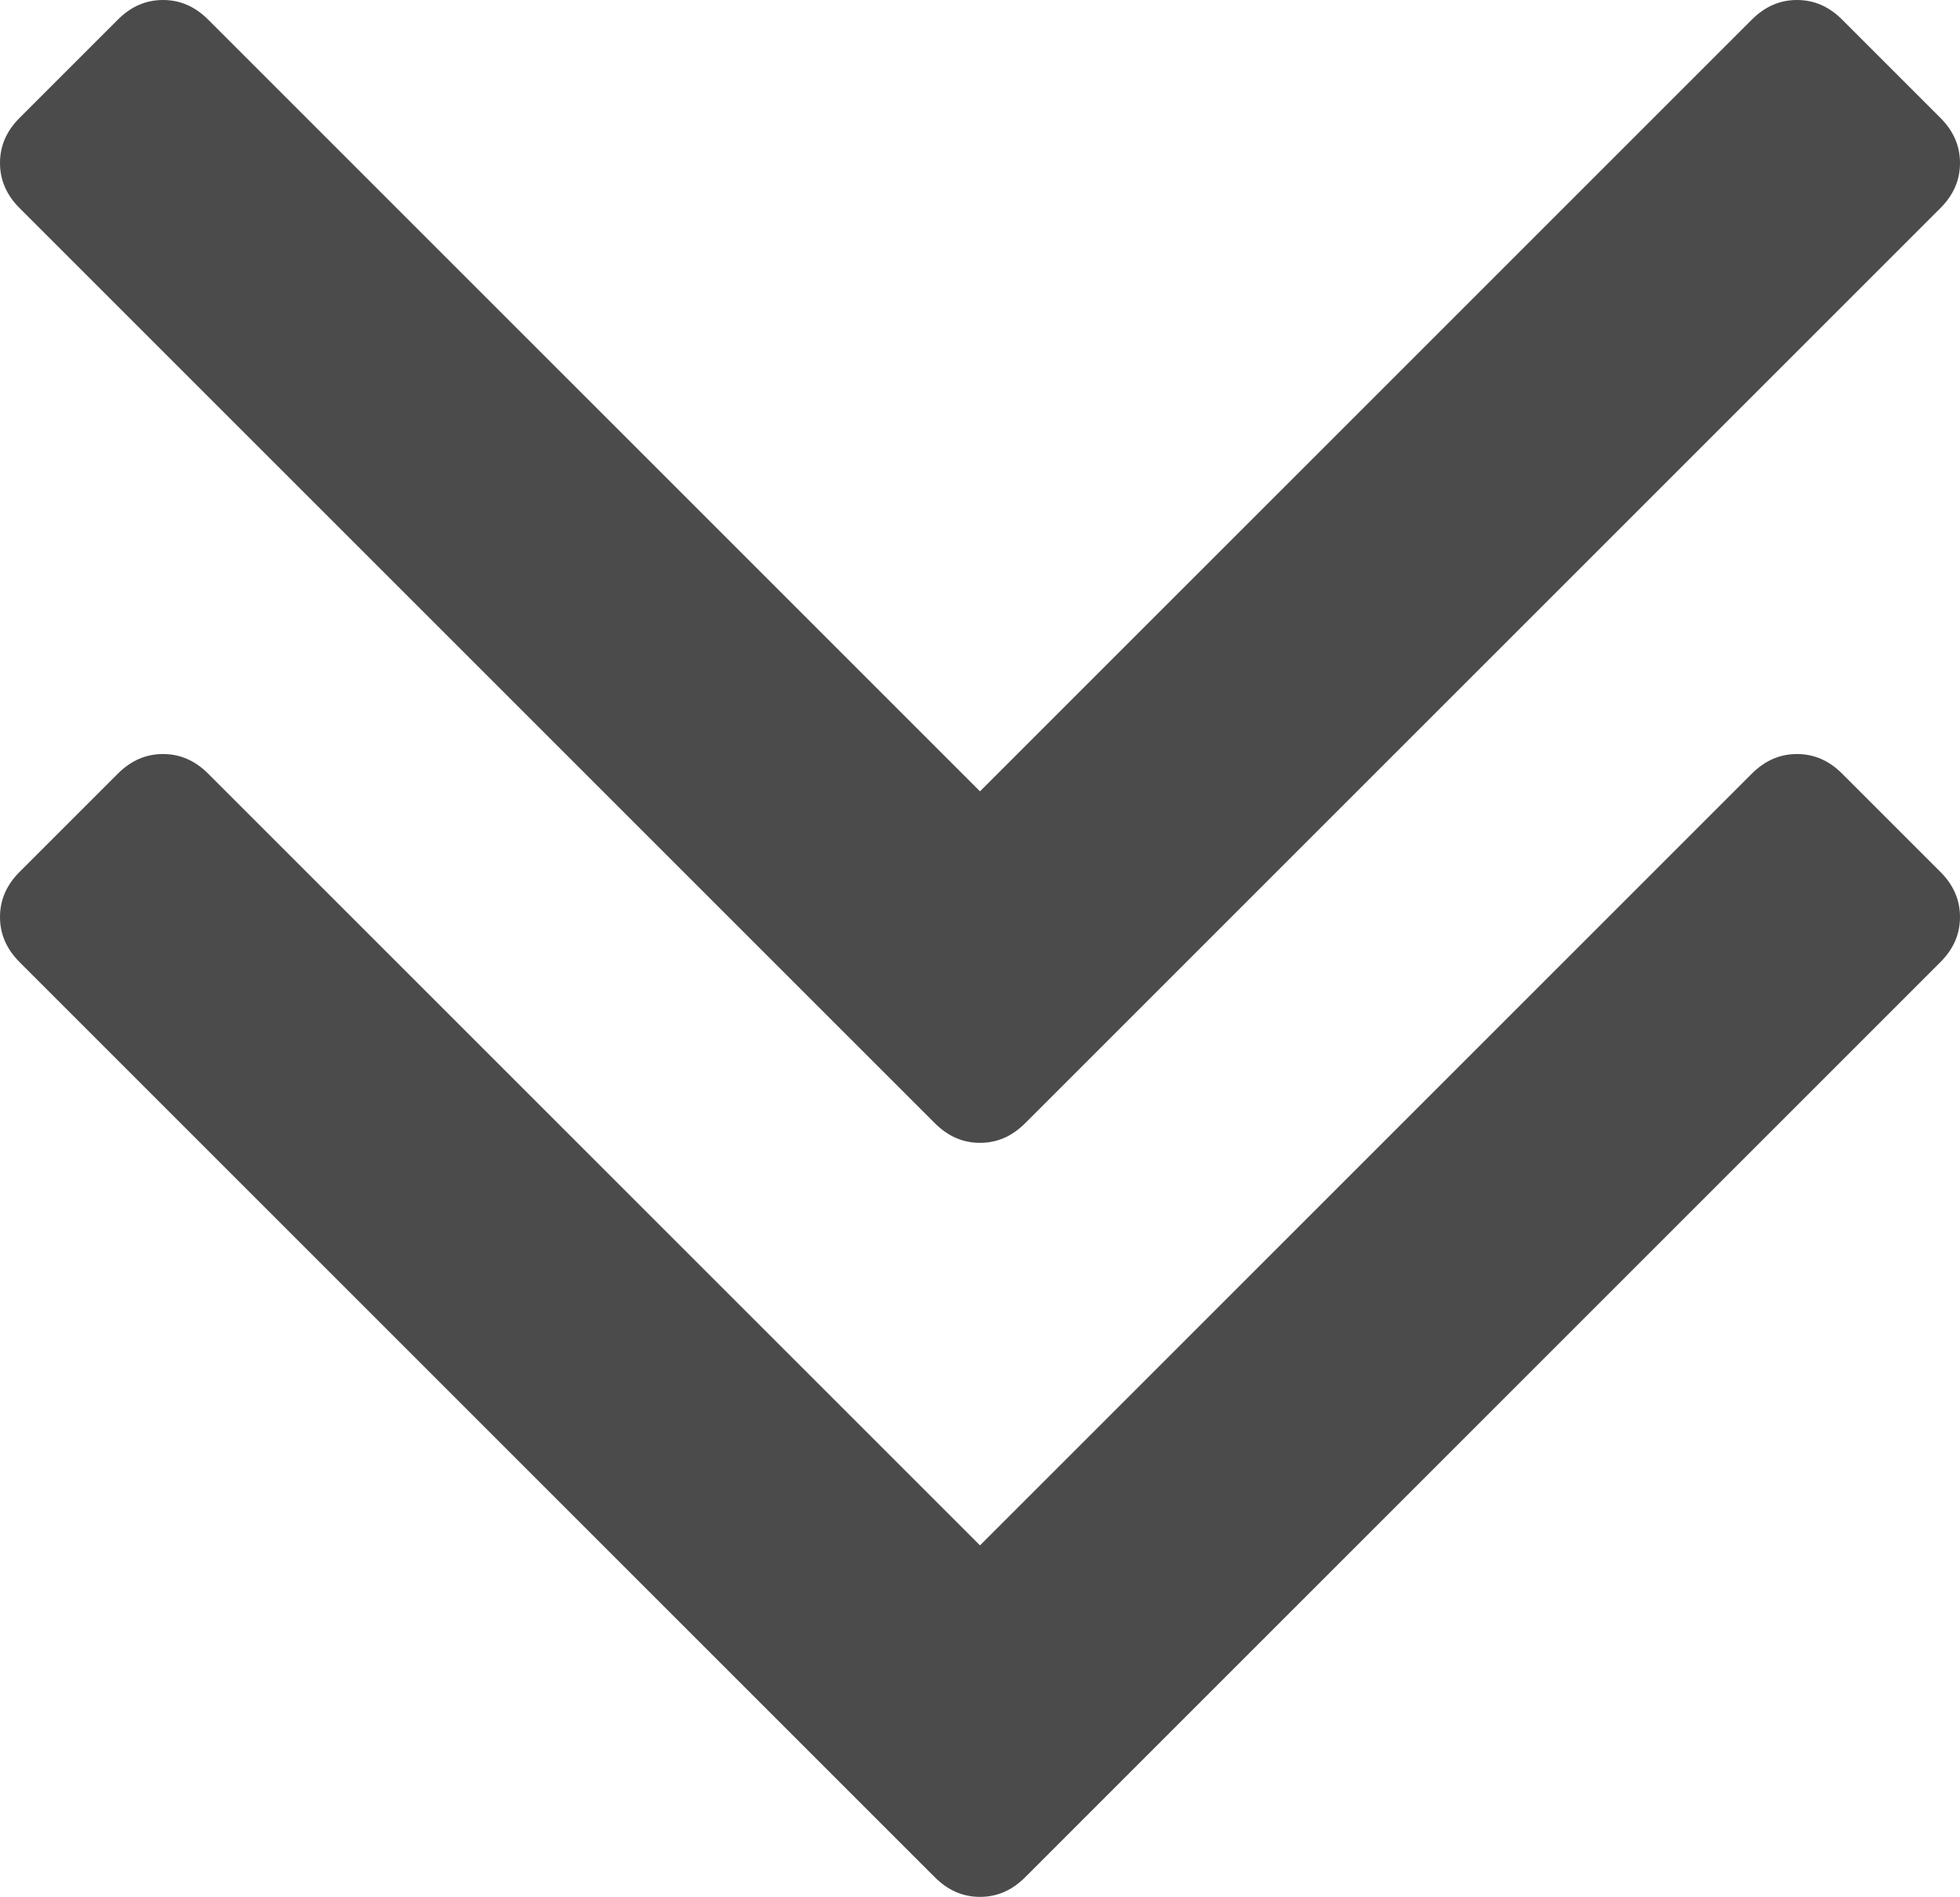<?xml version="1.0" encoding="utf-8"?>
<!-- Generator: Adobe Illustrator 22.1.0, SVG Export Plug-In . SVG Version: 6.00 Build 0)  -->
<svg version="1.1" id="Calque_1" xmlns="http://www.w3.org/2000/svg" xmlns:xlink="http://www.w3.org/1999/xlink" x="0px" y="0px"
	 viewBox="0 0 998 966" style="enable-background:new 0 0 998 966;" xml:space="preserve">
<style type="text/css">
	.st0{fill:#4B4B4B;}
</style>
<path class="st0" d="M499,582c-8.7,0-16.3-3.3-23-10L10,106C3.3,99.3,0,91.7,0,83s3.3-16.3,10-23l50-50C66.7,3.3,74.3,0,83,0
	s16.3,3.3,23,10l393,393L892,10c6.7-6.7,14.3-10,23-10s16.3,3.3,23,10l50,50c6.7,6.7,10,14.3,10,23s-3.3,16.3-10,23L522,572
	C515.3,578.7,507.7,582,499,582z M499,966c-8.7,0-16.3-3.3-23-10L10,490c-6.7-6.7-10-14.3-10-23s3.3-16.3,10-23l50-50
	c6.7-6.7,14.3-10,23-10s16.3,3.3,23,10l393,393l393-393c6.7-6.7,14.3-10,23-10s16.3,3.3,23,10l50,50c6.7,6.7,10,14.3,10,23
	s-3.3,16.3-10,23L522,956C515.3,962.7,507.7,966,499,966z"/>
</svg>

